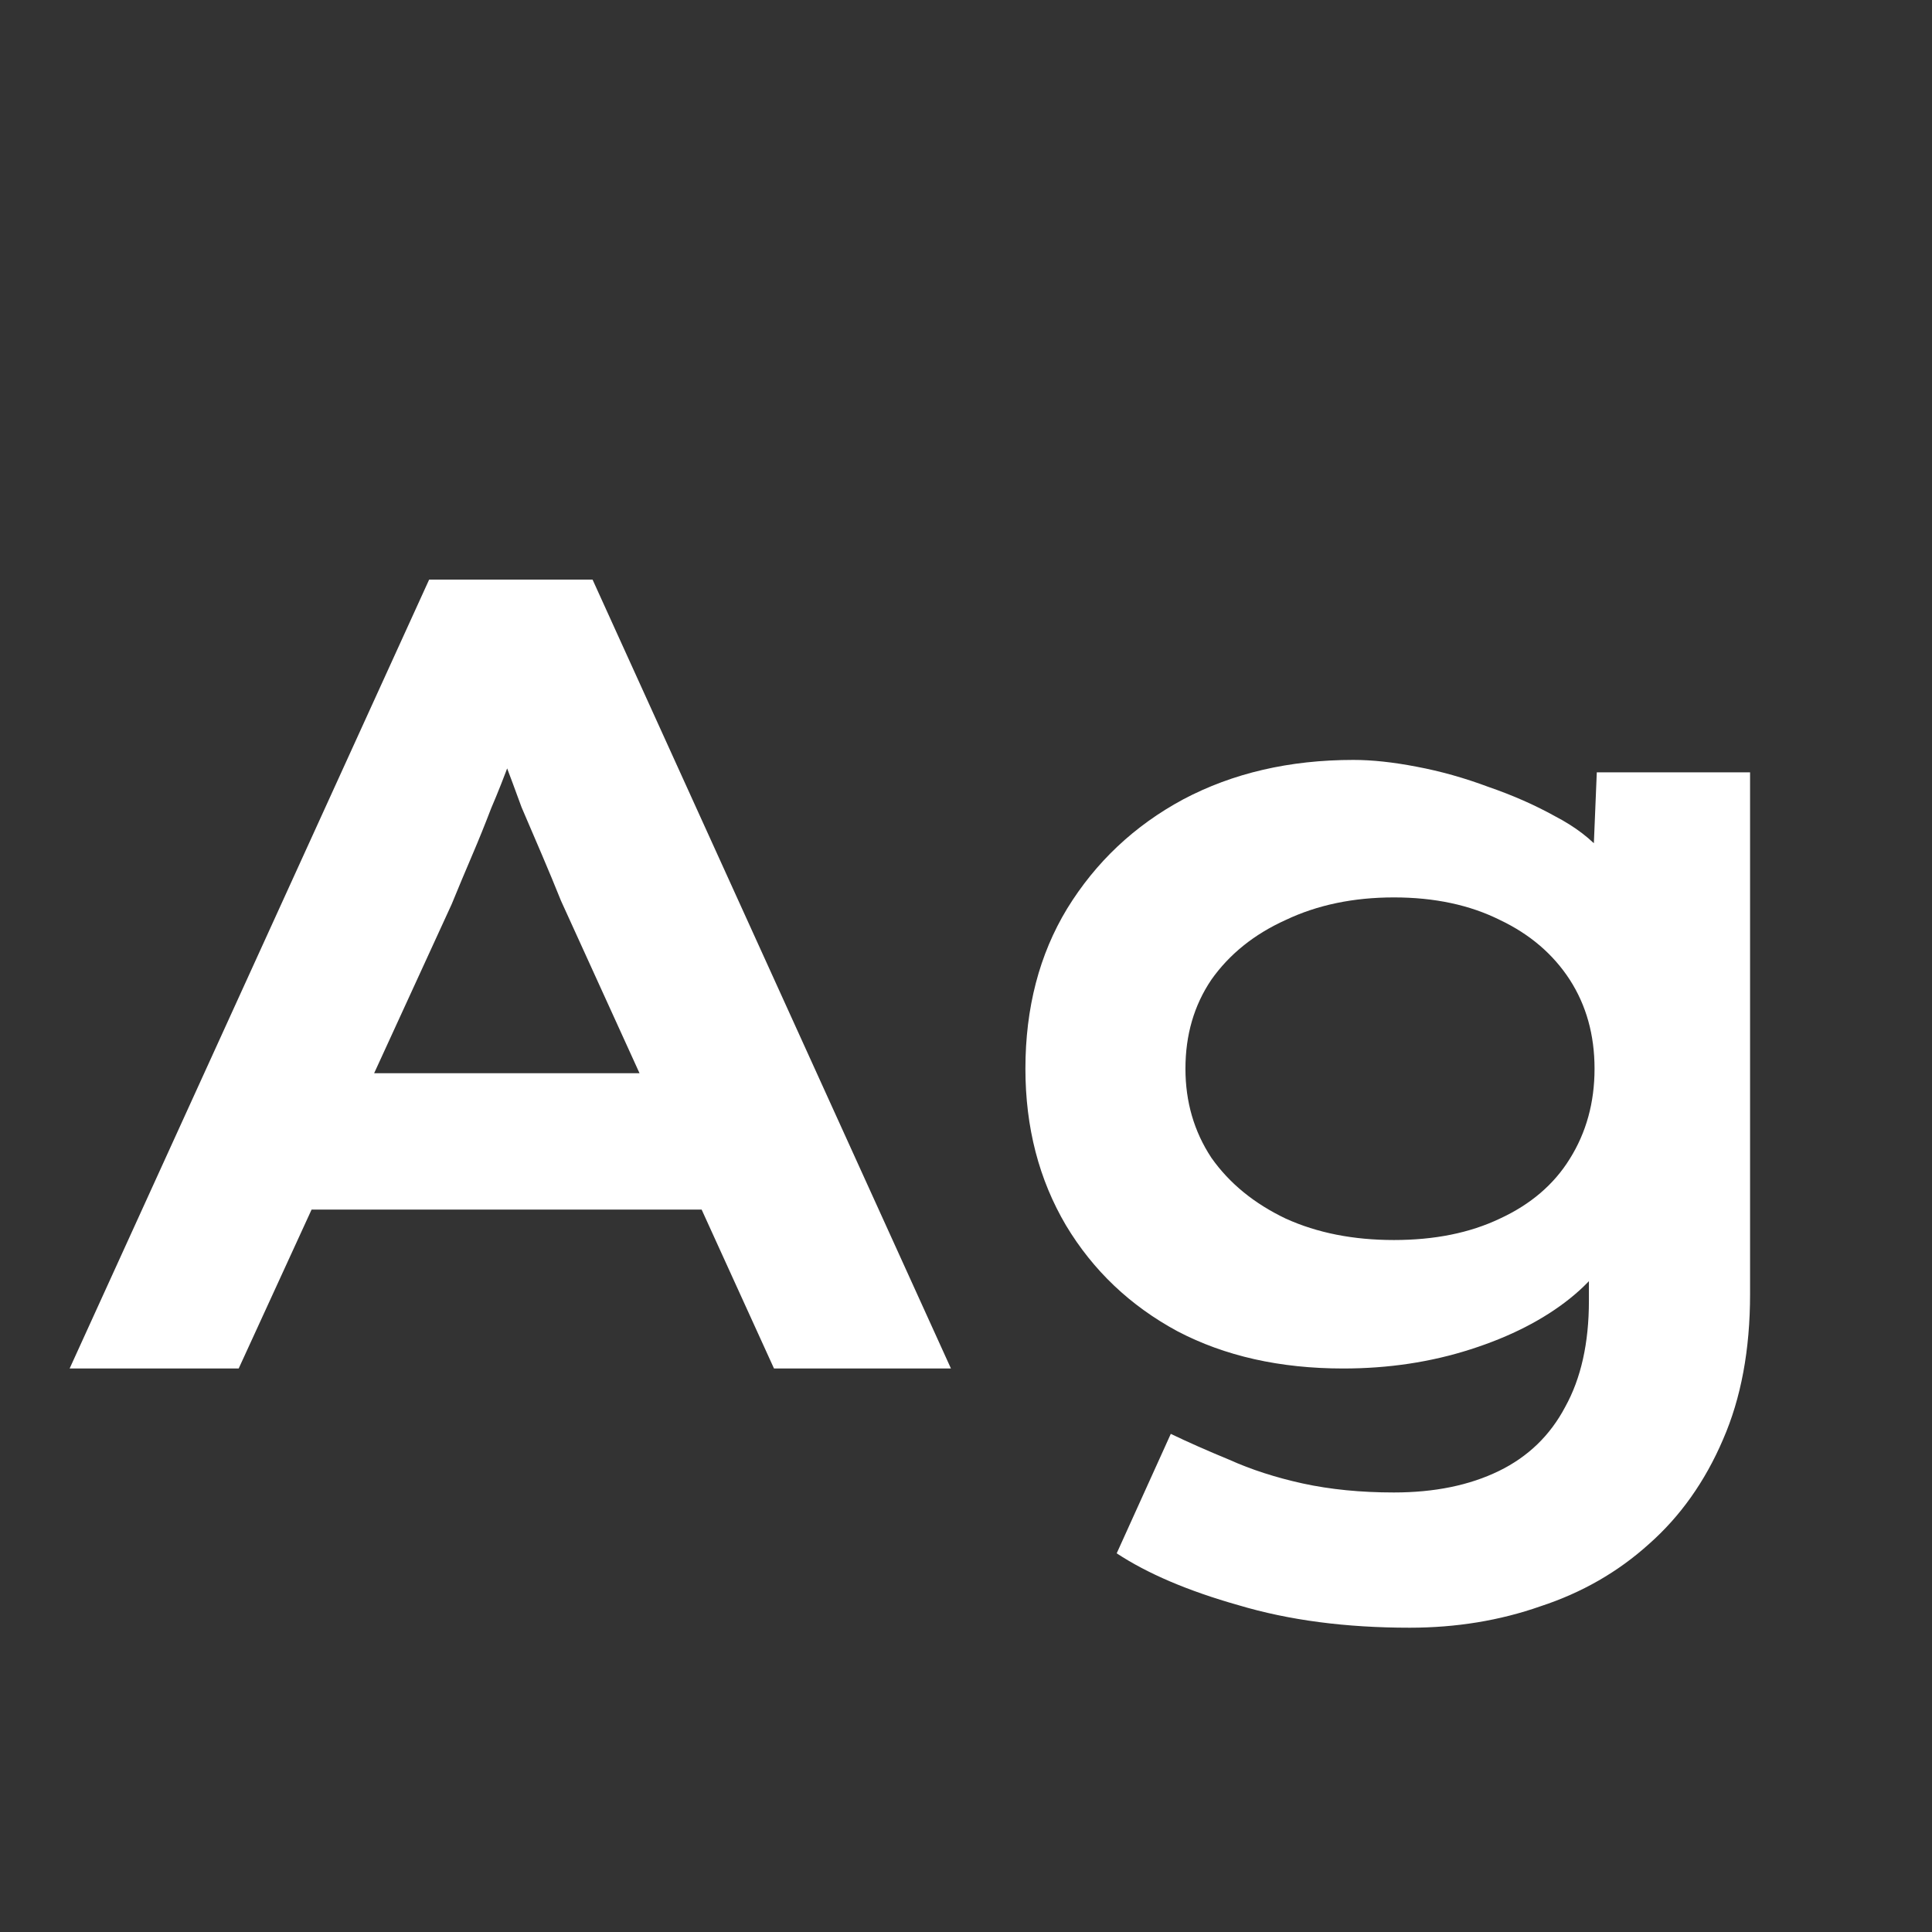 <svg width="24" height="24" viewBox="0 0 24 24" fill="none" xmlns="http://www.w3.org/2000/svg">
<rect x="0" y="0" width="24" height="24" fill="#333333" stroke="none"/>
<path d="M0.865 17L5.331 7.2H7.361L11.813 17H9.615L6.969 11.19C6.894 11.004 6.815 10.812 6.731 10.616C6.647 10.42 6.563 10.224 6.479 10.028C6.404 9.823 6.33 9.622 6.255 9.426C6.19 9.221 6.129 9.025 6.073 8.838L6.535 8.824C6.479 9.03 6.414 9.235 6.339 9.44C6.264 9.646 6.185 9.846 6.101 10.042C6.026 10.238 5.947 10.434 5.863 10.63C5.779 10.826 5.695 11.027 5.611 11.232L2.965 17H0.865ZM2.895 15.026L3.609 13.332H8.971L9.419 15.026H2.895ZM17.512 20.22C16.718 20.22 16.009 20.127 15.384 19.94C14.758 19.763 14.255 19.548 13.872 19.296L14.544 17.812C14.758 17.915 15.001 18.022 15.272 18.134C15.543 18.256 15.846 18.354 16.182 18.428C16.527 18.503 16.905 18.54 17.316 18.54C17.82 18.54 18.254 18.451 18.618 18.274C18.982 18.097 19.257 17.831 19.444 17.476C19.64 17.122 19.738 16.683 19.738 16.16V15.236L20.088 15.306C20.023 15.595 19.826 15.871 19.5 16.132C19.173 16.393 18.762 16.604 18.268 16.762C17.773 16.921 17.246 17 16.686 17C15.902 17 15.216 16.846 14.628 16.538C14.04 16.221 13.578 15.782 13.242 15.222C12.906 14.653 12.738 14.004 12.738 13.276C12.738 12.52 12.911 11.857 13.256 11.288C13.611 10.71 14.091 10.257 14.698 9.93C15.314 9.604 16.018 9.44 16.812 9.44C17.045 9.44 17.306 9.468 17.596 9.524C17.895 9.58 18.193 9.664 18.492 9.776C18.791 9.879 19.066 10 19.318 10.14C19.57 10.271 19.77 10.425 19.92 10.602C20.078 10.78 20.167 10.971 20.186 11.176L19.766 11.288L19.836 9.594H21.74V16.076C21.74 16.767 21.628 17.369 21.404 17.882C21.18 18.405 20.872 18.839 20.48 19.184C20.097 19.529 19.649 19.786 19.136 19.954C18.632 20.131 18.09 20.22 17.512 20.22ZM17.316 15.404C17.82 15.404 18.259 15.316 18.632 15.138C19.015 14.961 19.304 14.713 19.5 14.396C19.705 14.069 19.808 13.696 19.808 13.276C19.808 12.856 19.705 12.488 19.5 12.17C19.294 11.853 19.005 11.605 18.632 11.428C18.259 11.242 17.82 11.148 17.316 11.148C16.812 11.148 16.364 11.242 15.972 11.428C15.58 11.605 15.272 11.853 15.048 12.17C14.833 12.488 14.726 12.856 14.726 13.276C14.726 13.687 14.833 14.056 15.048 14.382C15.272 14.7 15.58 14.951 15.972 15.138C16.364 15.316 16.812 15.404 17.316 15.404Z" fill="white"/>
</svg>
